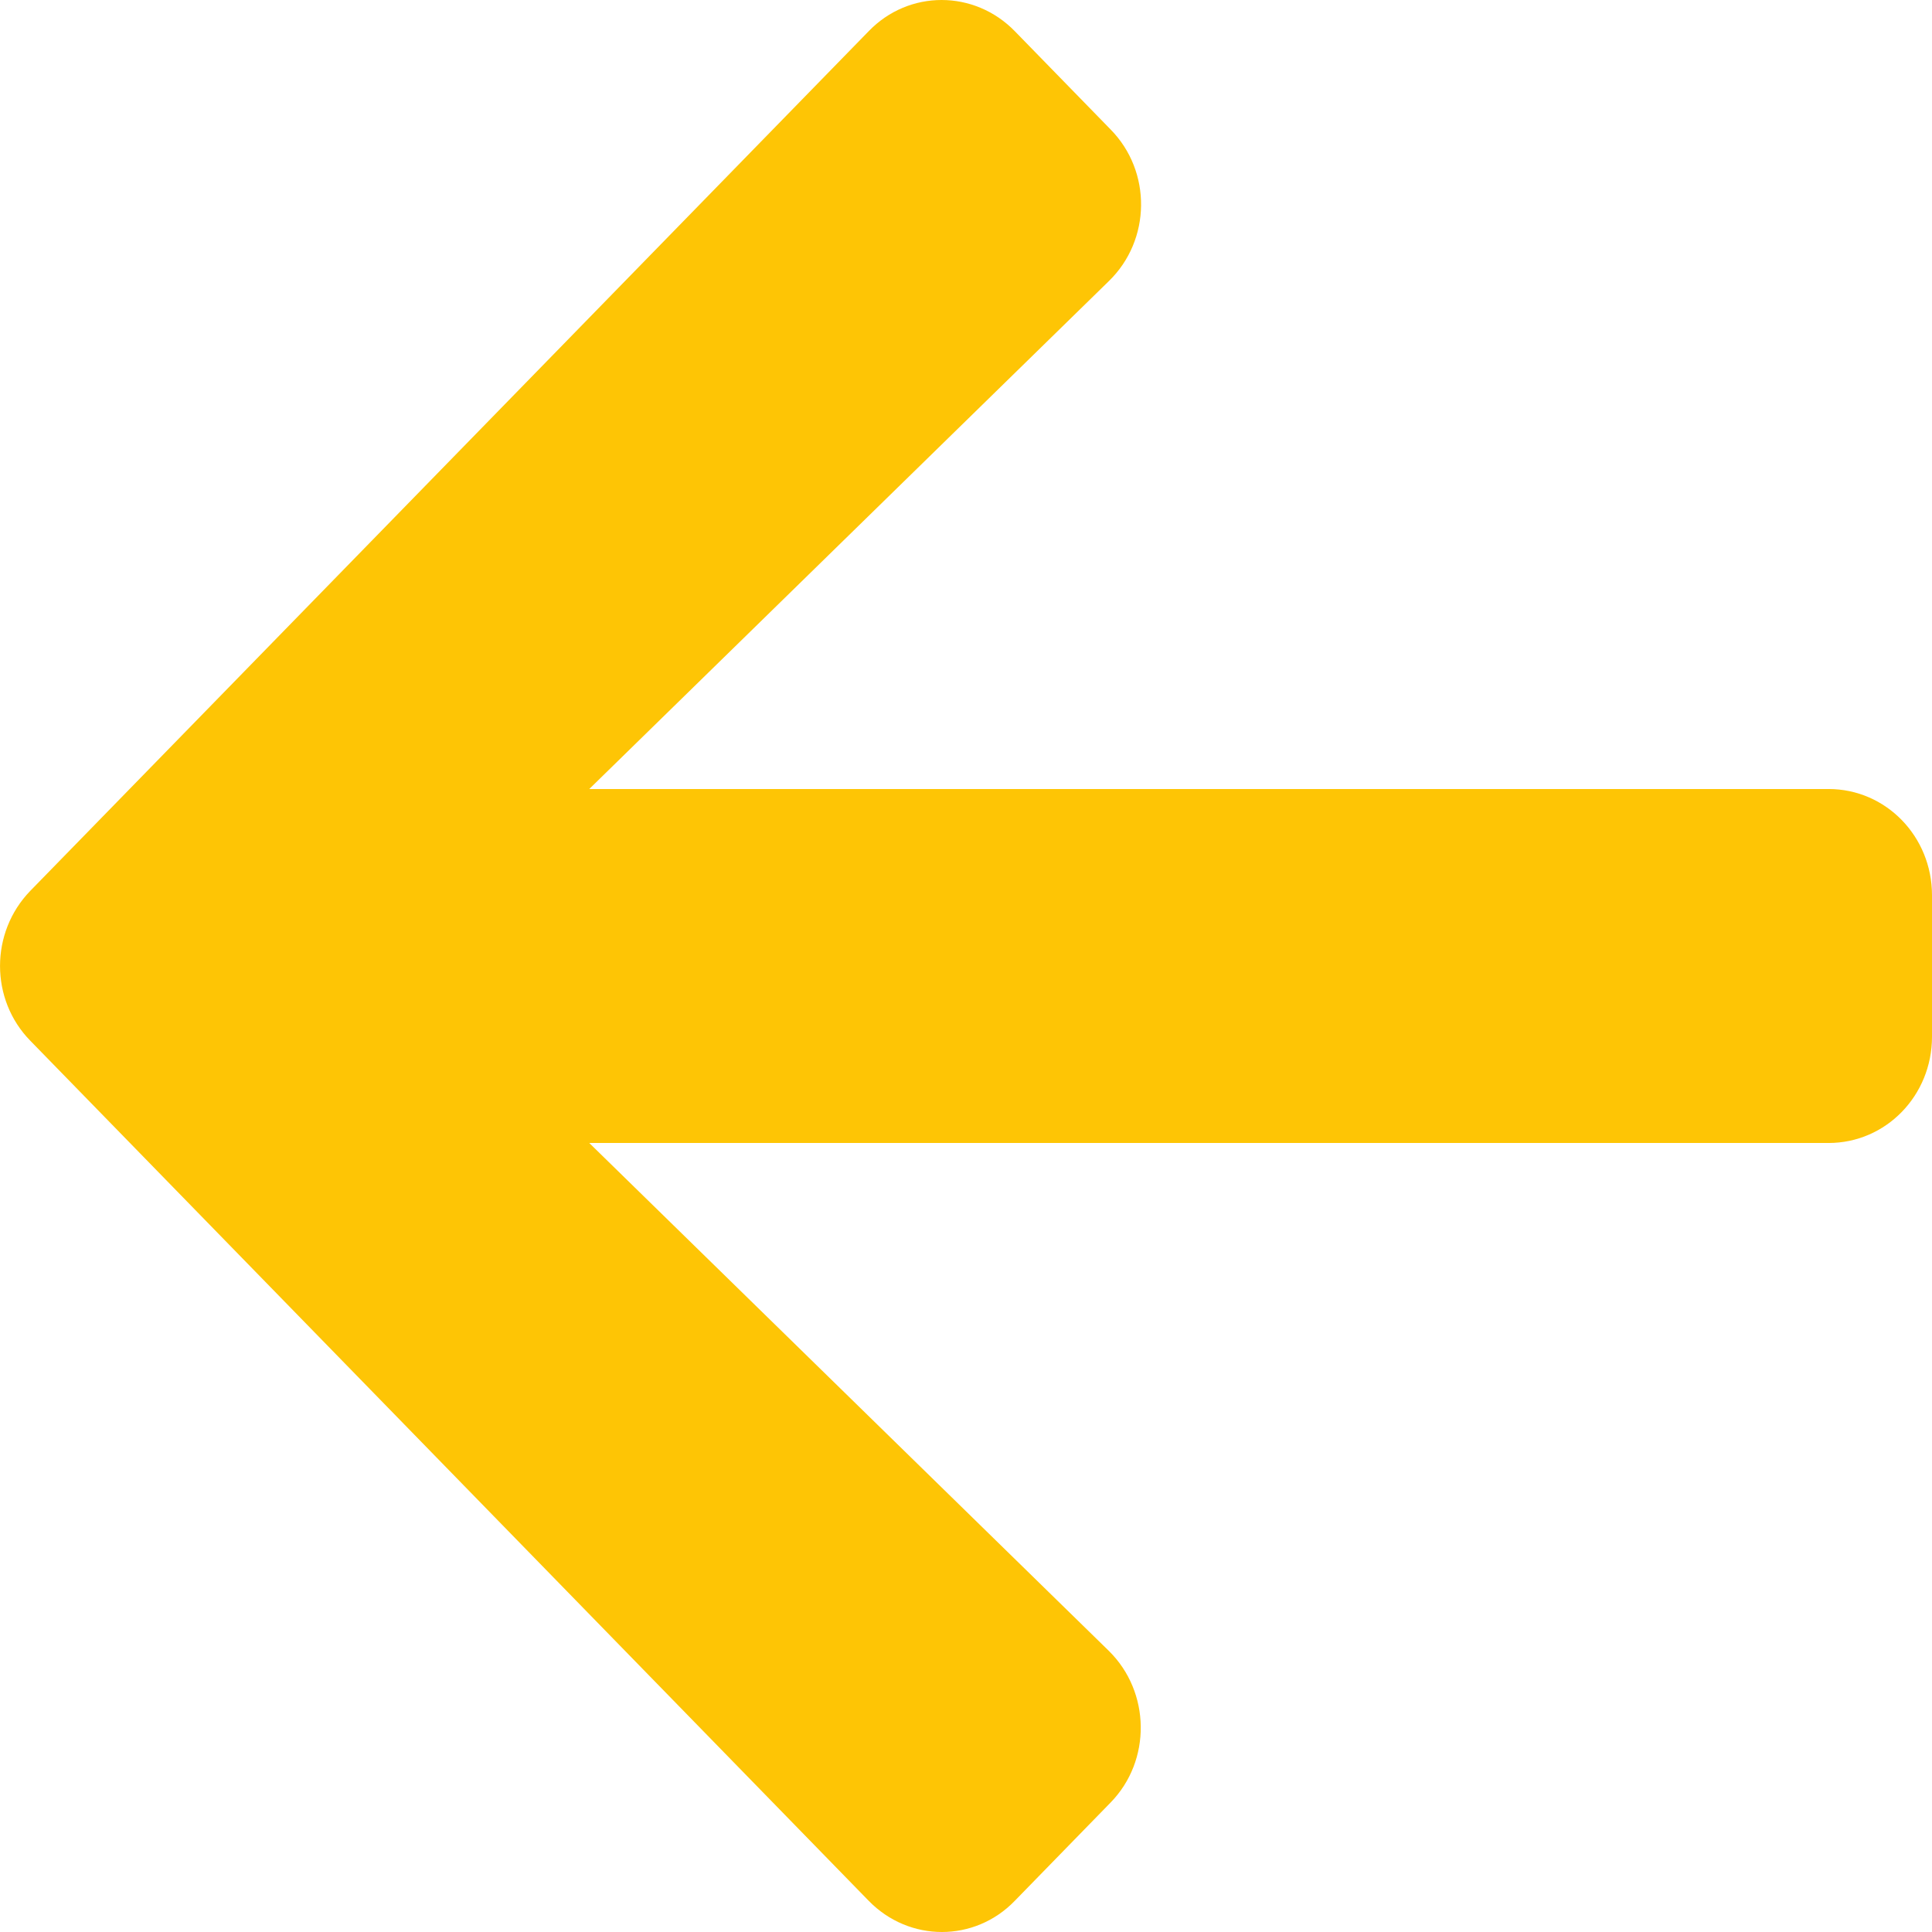<svg width="18" height="18" viewBox="0 0 18 18" fill="none" xmlns="http://www.w3.org/2000/svg">
<path d="M10.347 1.206L9.455 0.291C9.077 -0.097 8.467 -0.097 8.093 0.291L0.283 8.299C-0.094 8.687 -0.094 9.313 0.283 9.697L8.093 17.709C8.471 18.097 9.081 18.097 9.455 17.709L10.347 16.794C10.729 16.403 10.72 15.764 10.331 15.381L5.49 10.649H17.036C17.57 10.649 18 10.208 18 9.659V8.341C18 7.792 17.57 7.351 17.036 7.351H5.49L10.331 2.619C10.725 2.236 10.732 1.597 10.347 1.206Z" fill="#FEC505"/>
</svg>

